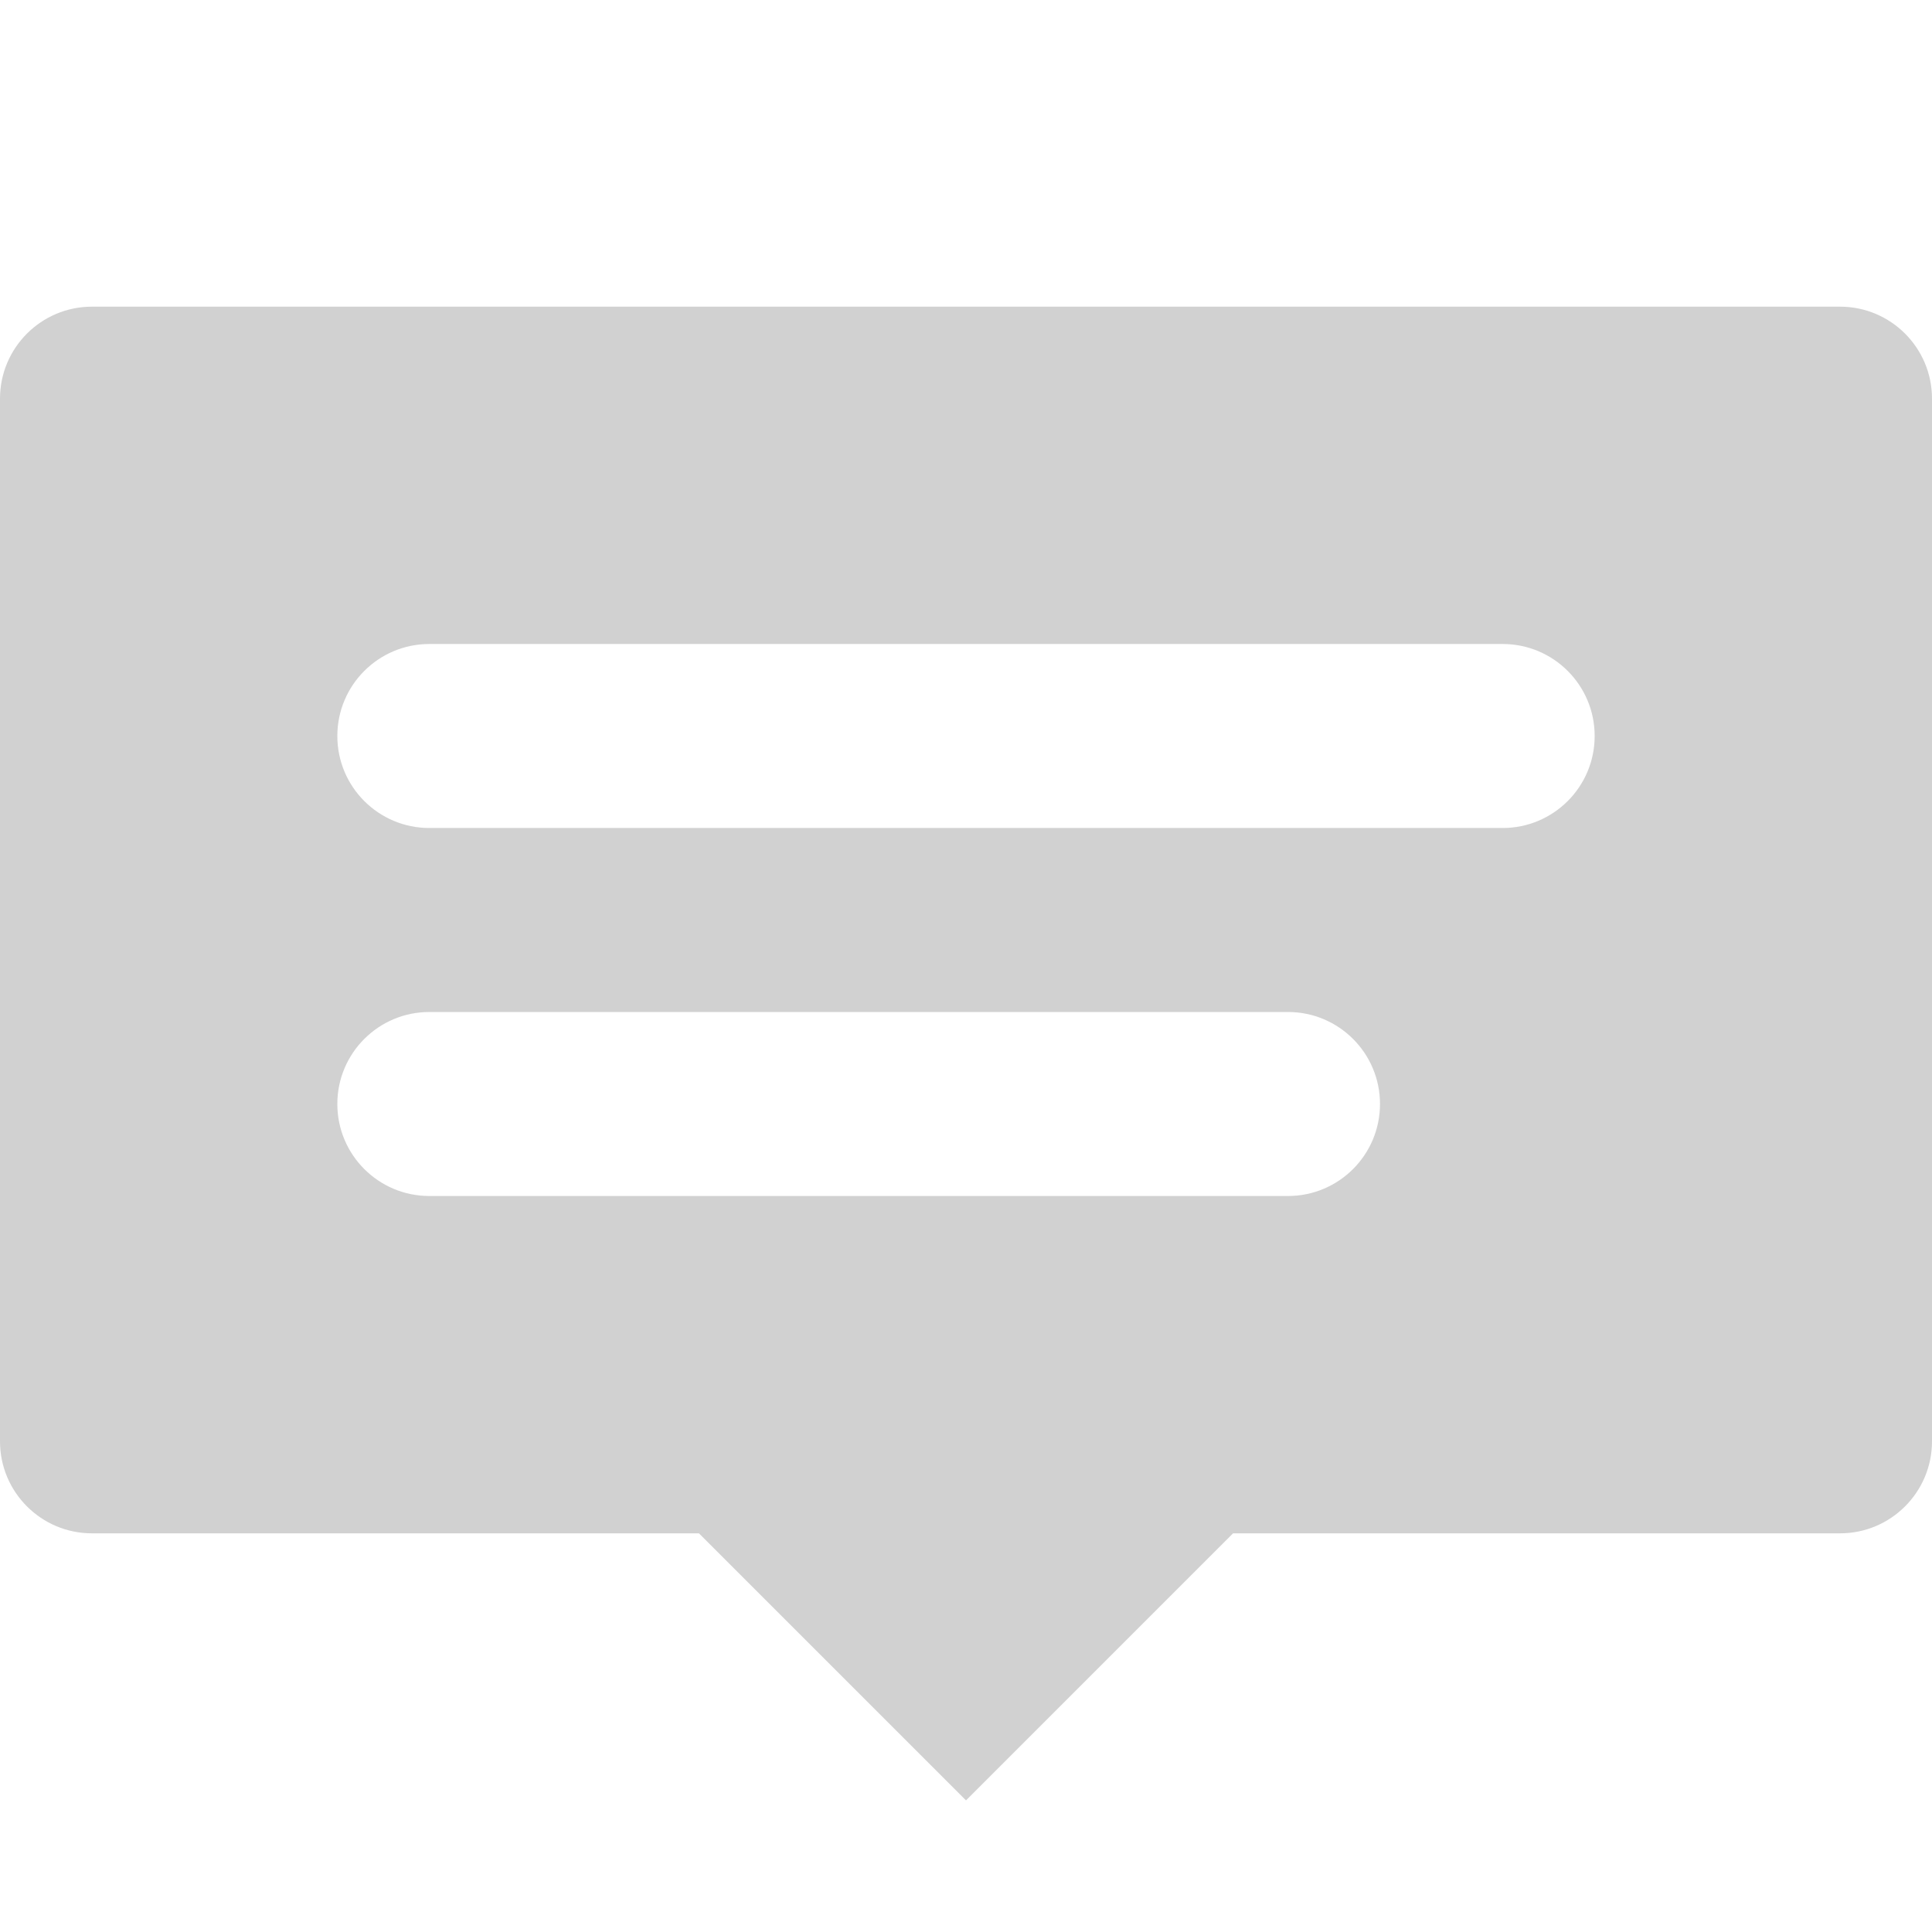 <svg width="63" height="63" viewBox="0 0 63 63" fill="none" xmlns="http://www.w3.org/2000/svg">
<rect x="0" y="0" width="63" height="63" fill="#333333" stroke="none"/>
<g clip-path="url(#clip0)">
<path d="M0 0H63V63H0V0Z" fill="white"/>
<path fill-rule="evenodd" clip-rule="evenodd" d="M0 13C0 11.343 1.343 10 3 10H60C61.657 10 63 11.343 63 13V47C63 48.657 61.657 50 60 50H40.208L31.5 58.708L22.792 50H3C1.343 50 0 48.657 0 47V13ZM11 24C11 22.343 12.343 21 14 21H49C50.657 21 52 22.343 52 24C52 25.657 50.657 27 49 27H14C12.343 27 11 25.657 11 24ZM11 36C11 34.343 12.343 33 14 33H42C43.657 33 45 34.343 45 36C45 37.657 43.657 39 42 39H14C12.343 39 11 37.657 11 36Z" fill="#D1D1D1"/>
</g>
<defs>
<clipPath id="clip0">
<path d="M0 0H63V63H0V0Z" fill="white"/>
</clipPath>
</defs>
</svg>
